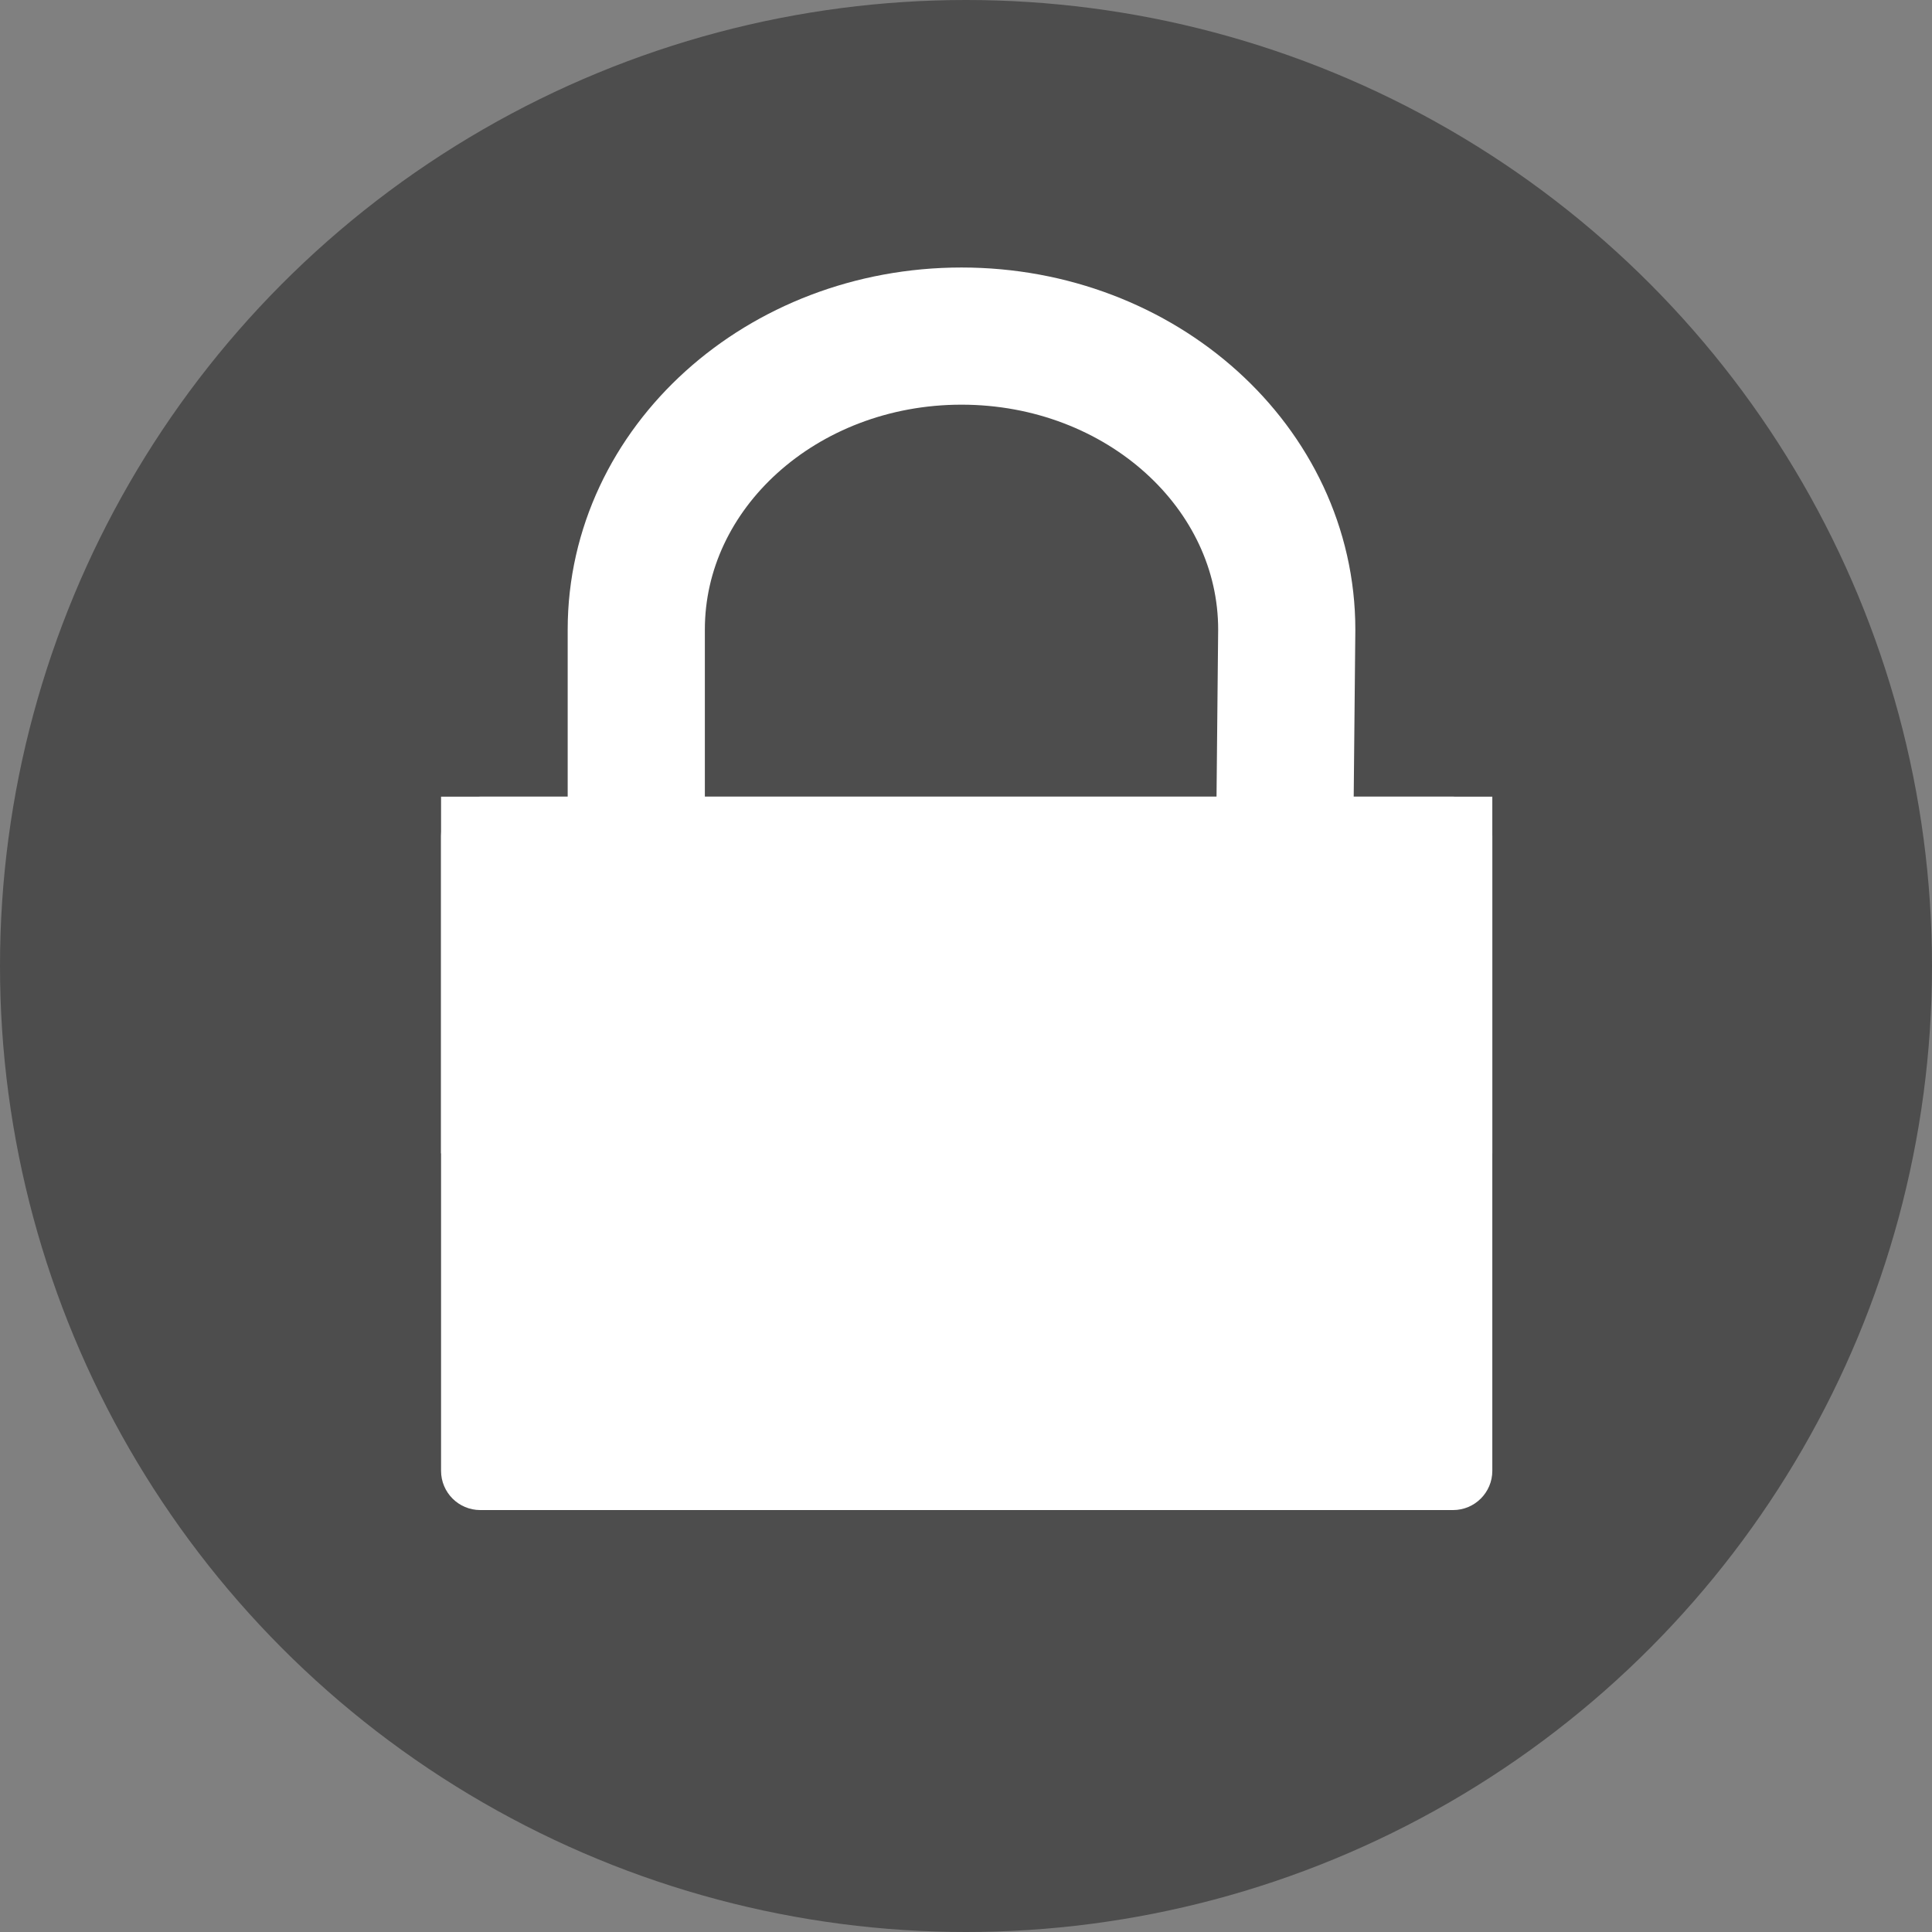 <?xml version="1.0" encoding="utf-8"?>
<!DOCTYPE svg PUBLIC "-//W3C//DTD SVG 1.1//EN" "http://www.w3.org/Graphics/SVG/1.1/DTD/svg11.dtd">
<svg version="1.1" xmlns="http://www.w3.org/2000/svg" width="48px" height="48px">
<rect width="100%" height="100%" fill="#808080" stroke="none"/>
<circle fill="#4D4D4D" cx="24" cy="24" r="24"/>
<g>
	<path fill="#FFFFFF" d="M10.958,36.543c0,0.537,0.436,0.974,0.974,0.974h24.17c0.537,0,0.974-0.437,0.974-0.974V20.767
		c0-0.538-0.437-0.974-0.974-0.974h-24.17c-0.538,0-0.974,0.436-0.974,0.974V36.543z"/>
	<polygon fill="#FFFFFF" points="37.076,28.654 35.129,28.654 12.906,28.654 10.958,28.654 10.958,27.751 10.958,20.697 
		10.958,19.793 12.906,19.793 35.129,19.793 37.076,19.793 37.076,20.697 37.076,27.751 37.076,28.654 	"/>
</g>
<path fill="none" stroke="#FFFFFF" stroke-width="3.408" d="M31.914,21.266l0.055-5.623c0-4.029-3.617-7.293-8.081-7.293
	c-4.463,0-8.08,3.264-8.08,7.293v5.623"/>
</svg>
